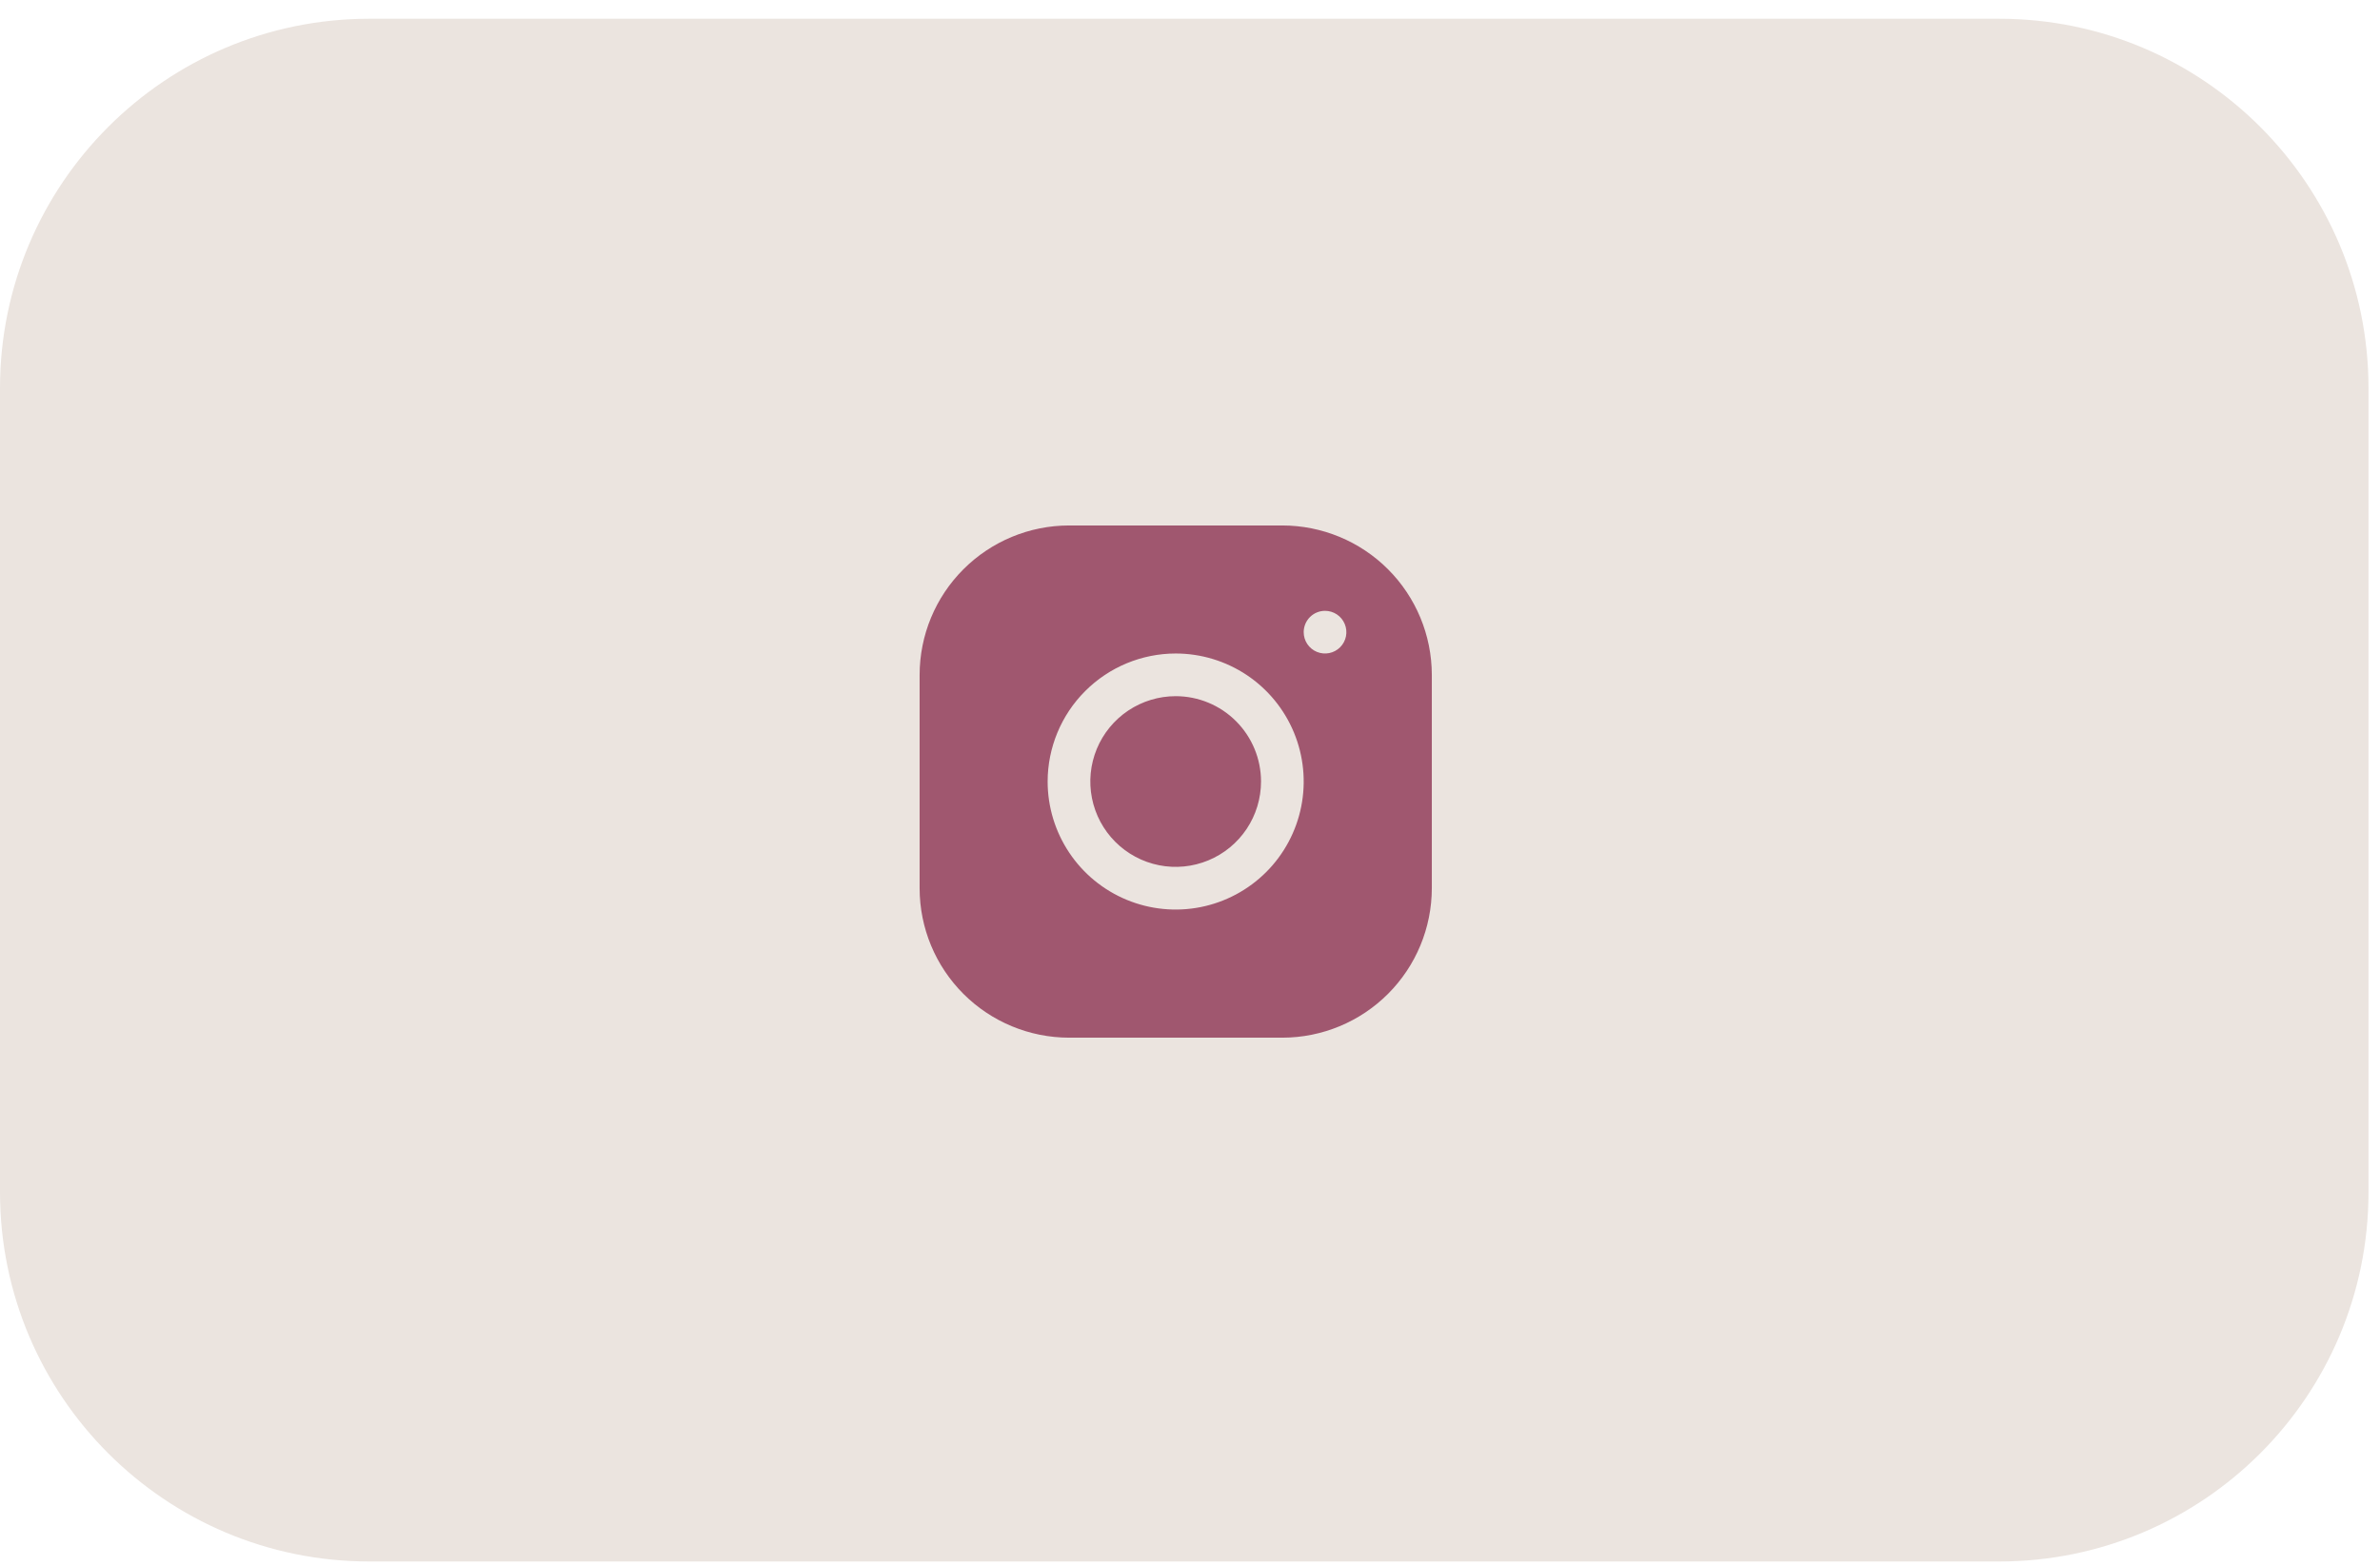 <svg width="114" height="75" viewBox="0 0 114 75" fill="none" xmlns="http://www.w3.org/2000/svg">
<path d="M95.755 0.898H17.694C7.922 0.898 0 8.82 0 18.592V57.102C0 66.874 7.922 74.796 17.694 74.796H95.755C105.527 74.796 113.449 66.874 113.449 57.102V18.592C113.449 8.82 105.527 0.898 95.755 0.898Z" fill="#EBE4DF"/>
<path d="M51.201 25.17C49.304 25.173 47.486 25.928 46.145 27.27C44.804 28.611 44.05 30.43 44.049 32.327V42.552C44.051 44.449 44.806 46.267 46.148 47.608C47.49 48.949 49.308 49.703 51.205 49.705H61.43C63.327 49.702 65.145 48.947 66.486 47.605C67.827 46.263 68.581 44.445 68.583 42.548V32.323C68.58 30.425 67.824 28.606 66.482 27.265C65.139 25.924 63.319 25.171 61.422 25.17H51.201ZM63.468 29.259C63.67 29.259 63.868 29.319 64.036 29.431C64.204 29.543 64.335 29.703 64.412 29.89C64.49 30.076 64.51 30.282 64.471 30.48C64.431 30.678 64.334 30.861 64.191 31.003C64.048 31.146 63.866 31.244 63.667 31.283C63.469 31.323 63.264 31.302 63.077 31.225C62.89 31.148 62.731 31.017 62.618 30.849C62.506 30.681 62.446 30.483 62.446 30.281C62.446 30.01 62.554 29.75 62.745 29.558C62.937 29.366 63.197 29.259 63.468 29.259ZM56.314 31.303C57.526 31.303 58.712 31.663 59.721 32.336C60.729 33.01 61.515 33.968 61.979 35.089C62.443 36.209 62.565 37.442 62.328 38.632C62.092 39.821 61.508 40.914 60.65 41.772C59.792 42.629 58.7 43.213 57.51 43.45C56.32 43.687 55.087 43.565 53.967 43.101C52.846 42.637 51.888 41.851 51.215 40.842C50.541 39.834 50.181 38.648 50.181 37.435C50.183 35.81 50.83 34.251 51.98 33.102C53.129 31.952 54.688 31.305 56.314 31.303ZM56.314 33.347C55.505 33.347 54.715 33.587 54.042 34.036C53.37 34.485 52.846 35.124 52.536 35.871C52.227 36.618 52.146 37.44 52.304 38.233C52.462 39.026 52.851 39.755 53.423 40.326C53.994 40.898 54.723 41.287 55.516 41.445C56.309 41.603 57.131 41.522 57.878 41.212C58.625 40.903 59.264 40.379 59.713 39.707C60.162 39.034 60.402 38.244 60.402 37.435C60.402 36.351 59.971 35.311 59.204 34.544C58.438 33.778 57.398 33.347 56.314 33.347Z" fill="#A0576F"/>
</svg>
